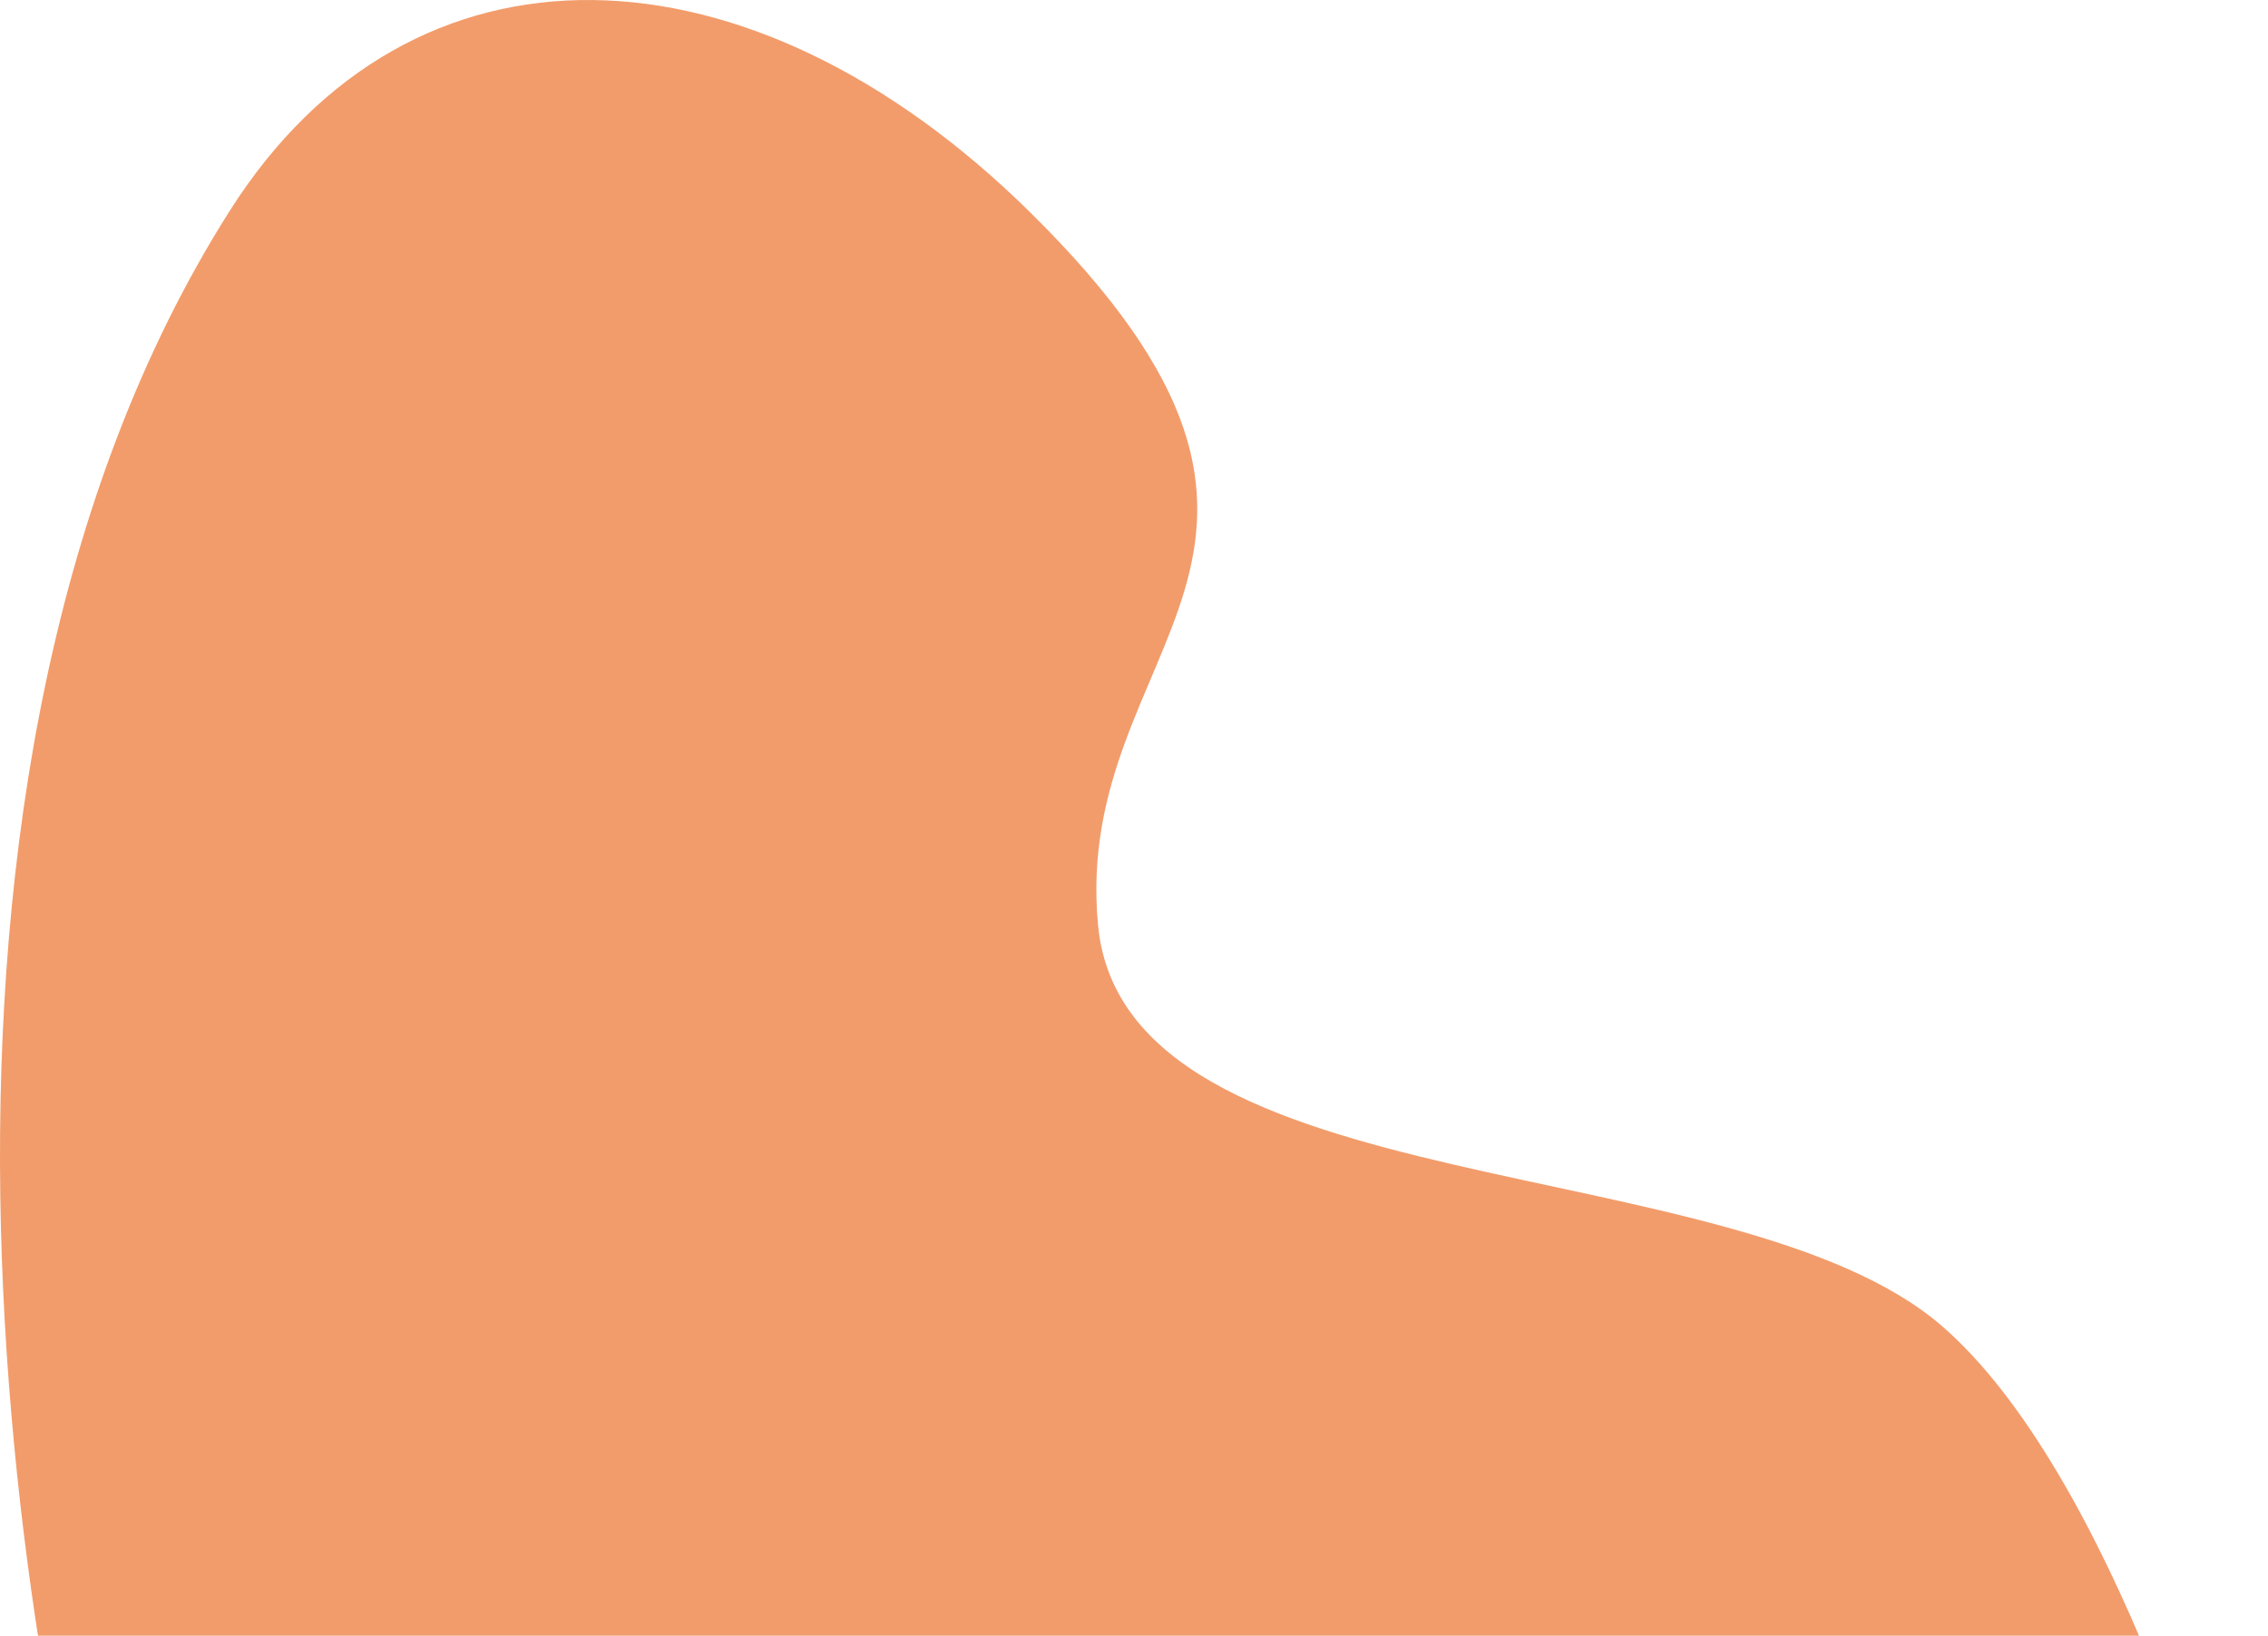 <svg width="527" height="380" viewBox="0 0 527 380" fill="none" xmlns="http://www.w3.org/2000/svg">
<path d="M239.038 48.997C174.019 -14.878 95.719 -17.771 53.369 48.997C-30.147 180.669 2.69 386.348 29.547 472.729H527C517.892 431.873 490.006 341.757 451.331 308.139C402.987 266.116 261.458 280.824 255.153 214.988C248.847 149.152 320.312 128.841 239.038 48.997Z" fill="#F29C6B"/>
</svg>
